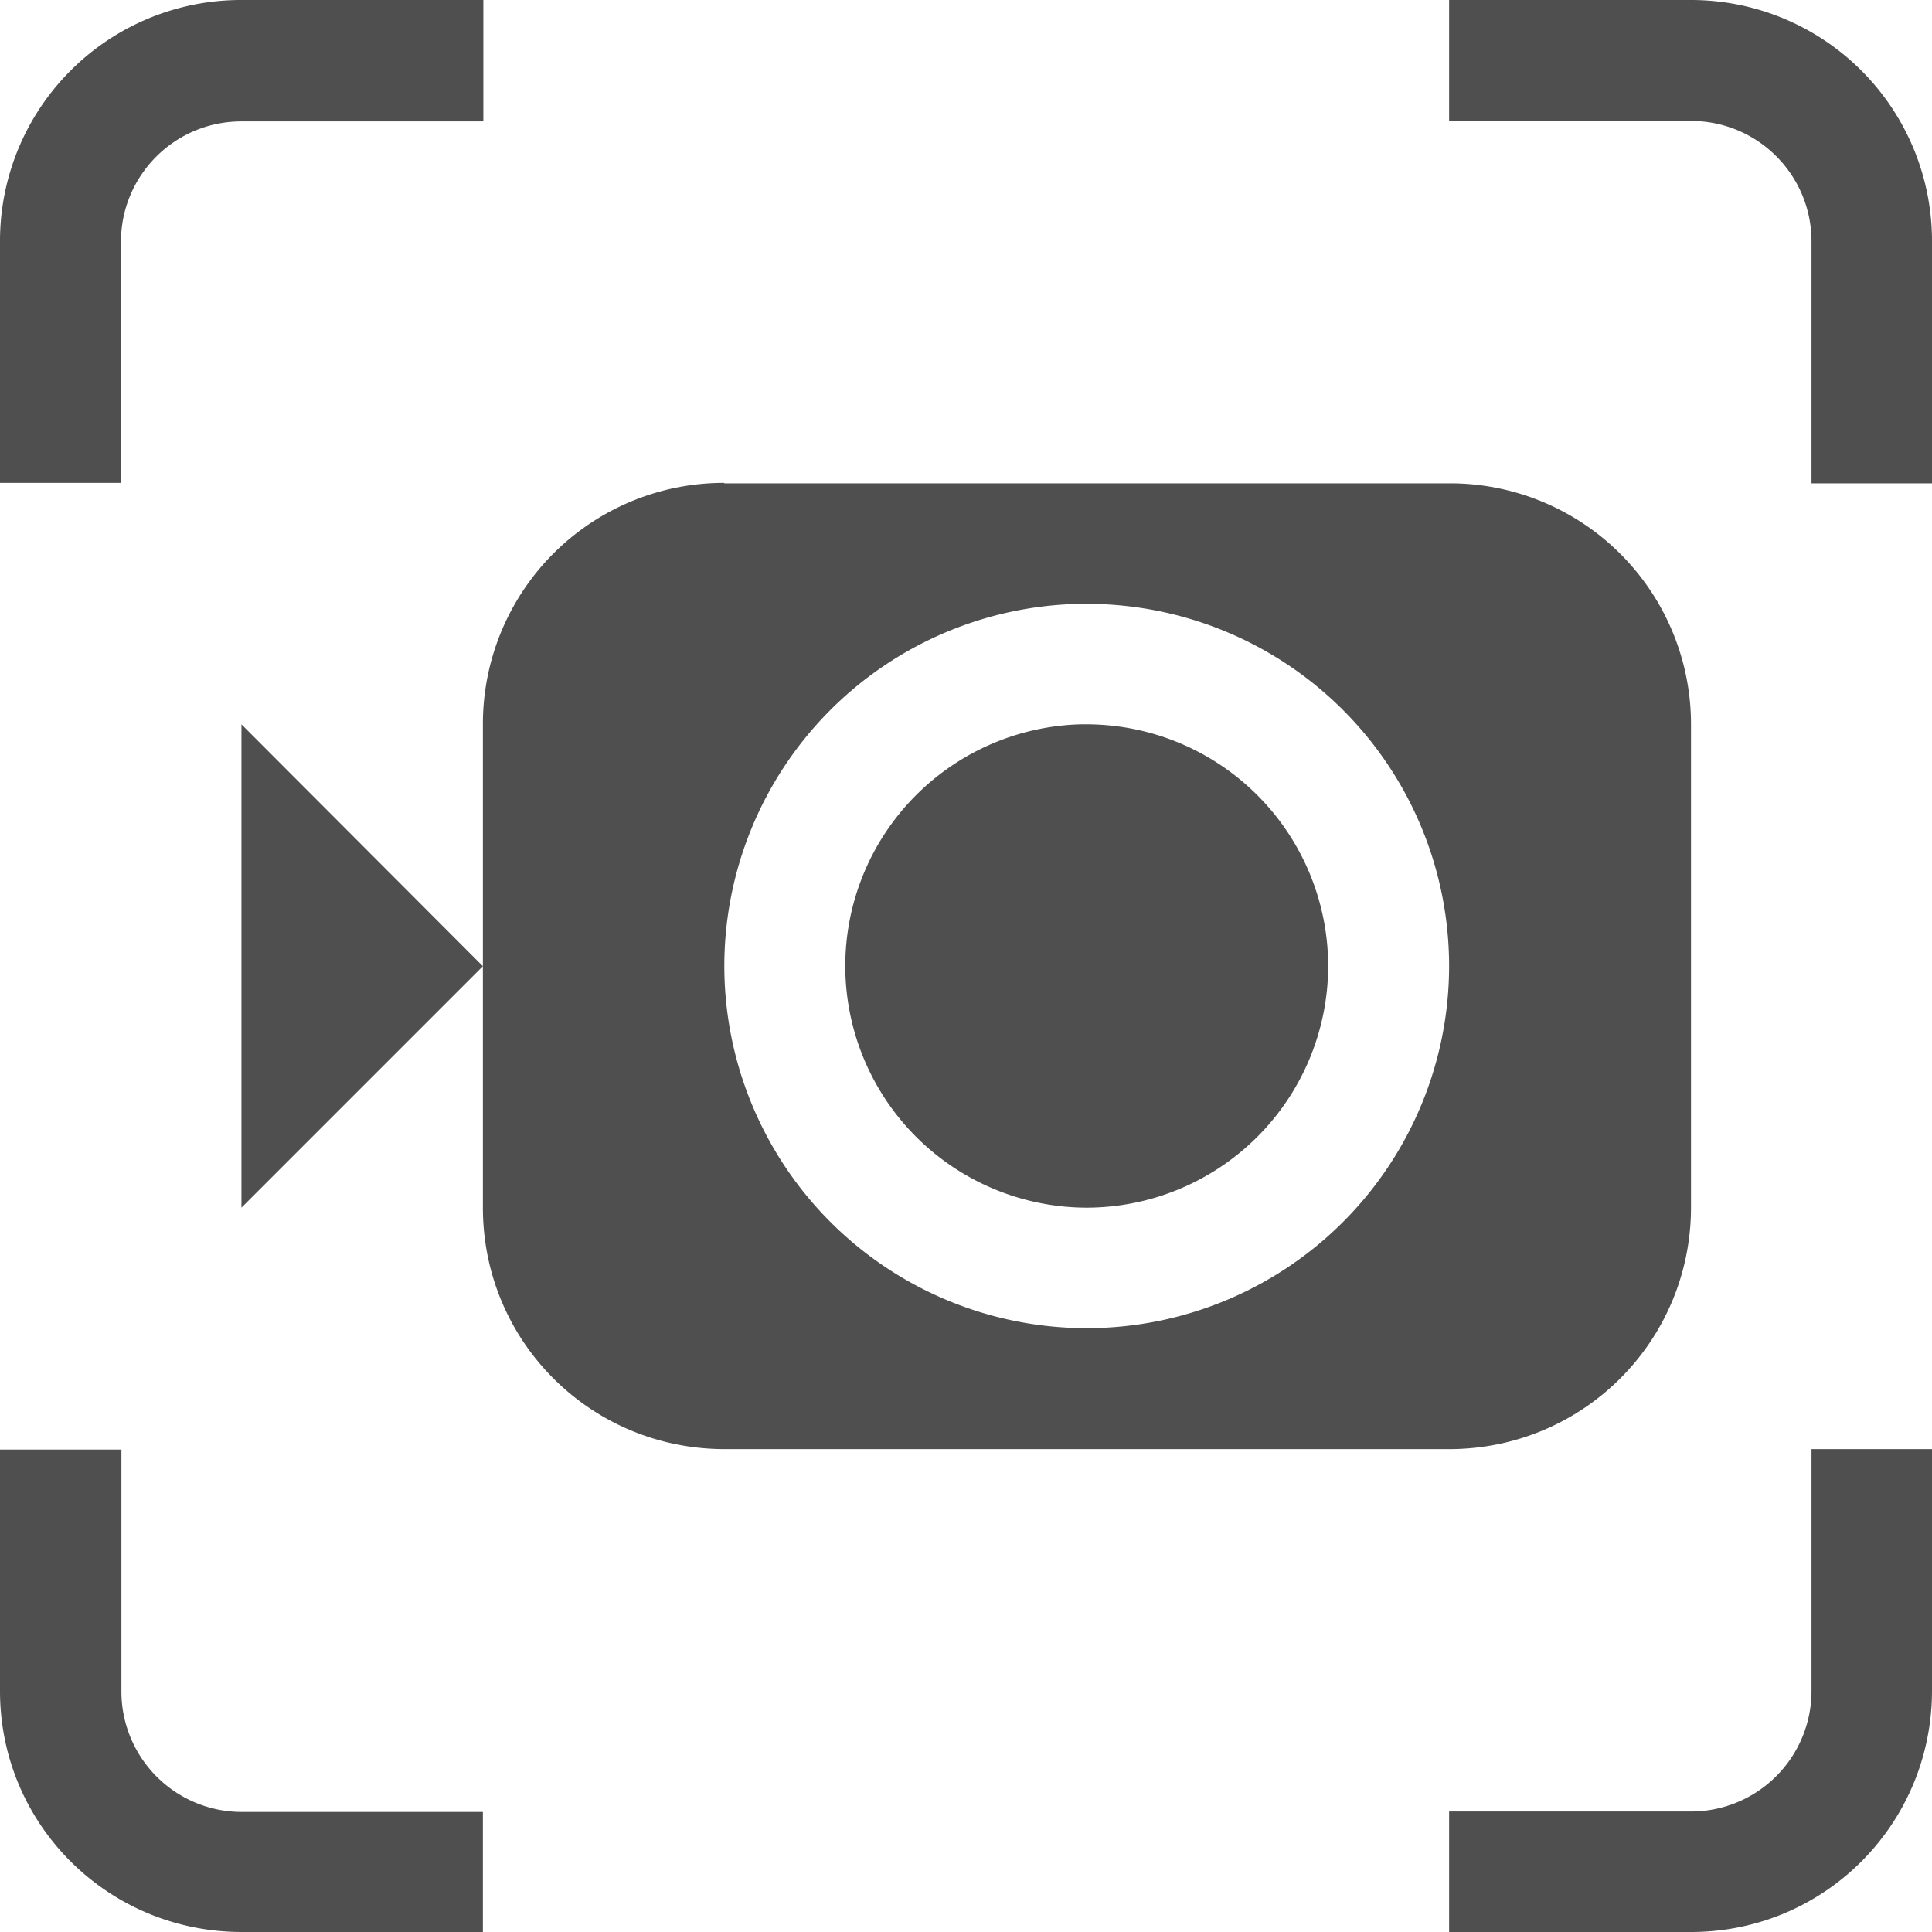 <svg xmlns="http://www.w3.org/2000/svg" width="16" height="16" viewBox="0 0 4.233 4.233">
    <defs>
        <linearGradient id="a">
            <stop offset="0" stop-color="#a8decc"/>
            <stop offset="1" stop-color="#a0b6cb"/>
        </linearGradient>
        <linearGradient id="b">
            <stop offset="0" stop-color="#a0b6cb"/>
            <stop offset="1" stop-color="#bac3de" stop-opacity="0"/>
        </linearGradient>
        <linearGradient id="c">
            <stop offset="0" stop-color="#bac3de"/>
            <stop offset="1" stop-color="#a8decc" stop-opacity=".138"/>
        </linearGradient>
    </defs>
    <path fill="#050505" fill-opacity=".7" d="M.53 0A.528.528 0 0 0 0 .53v.528h.265V.53c0-.146.118-.264.264-.264h.53V0h-.53zm2.645 0v.265h.53c.146 0 .264.118.264.264v.53h.264v-.53A.528.528 0 0 0 3.704 0h-.529zM1.587 1.058a.528.528 0 0 0-.529.53v1.058c0 .293.236.529.53.529h1.587c.293 0 .53-.236.53-.53V1.588a.528.528 0 0 0-.53-.529H1.587zm-.529 1.059-.529-.53v1.059l.53-.53zm1.31-.794a.794.794 0 0 1 .013 0 .794.794 0 0 1 .794.794.794.794 0 0 1-.794.793.794.794 0 0 1-.794-.793.794.794 0 0 1 .78-.794zm0 .264a.53.53 0 0 0-.516.53.53.53 0 0 0 .53.529.53.53 0 0 0 .528-.53.53.53 0 0 0-.529-.529.53.53 0 0 0-.013 0zM0 3.175v.53c0 .292.236.528.53.528h.528V3.97H.53a.264.264 0 0 1-.264-.265v-.529H0zm3.969 0v.53a.264.264 0 0 1-.265.264h-.529v.264h.53c.292 0 .528-.236.528-.529v-.529H3.97z"/>
</svg>
